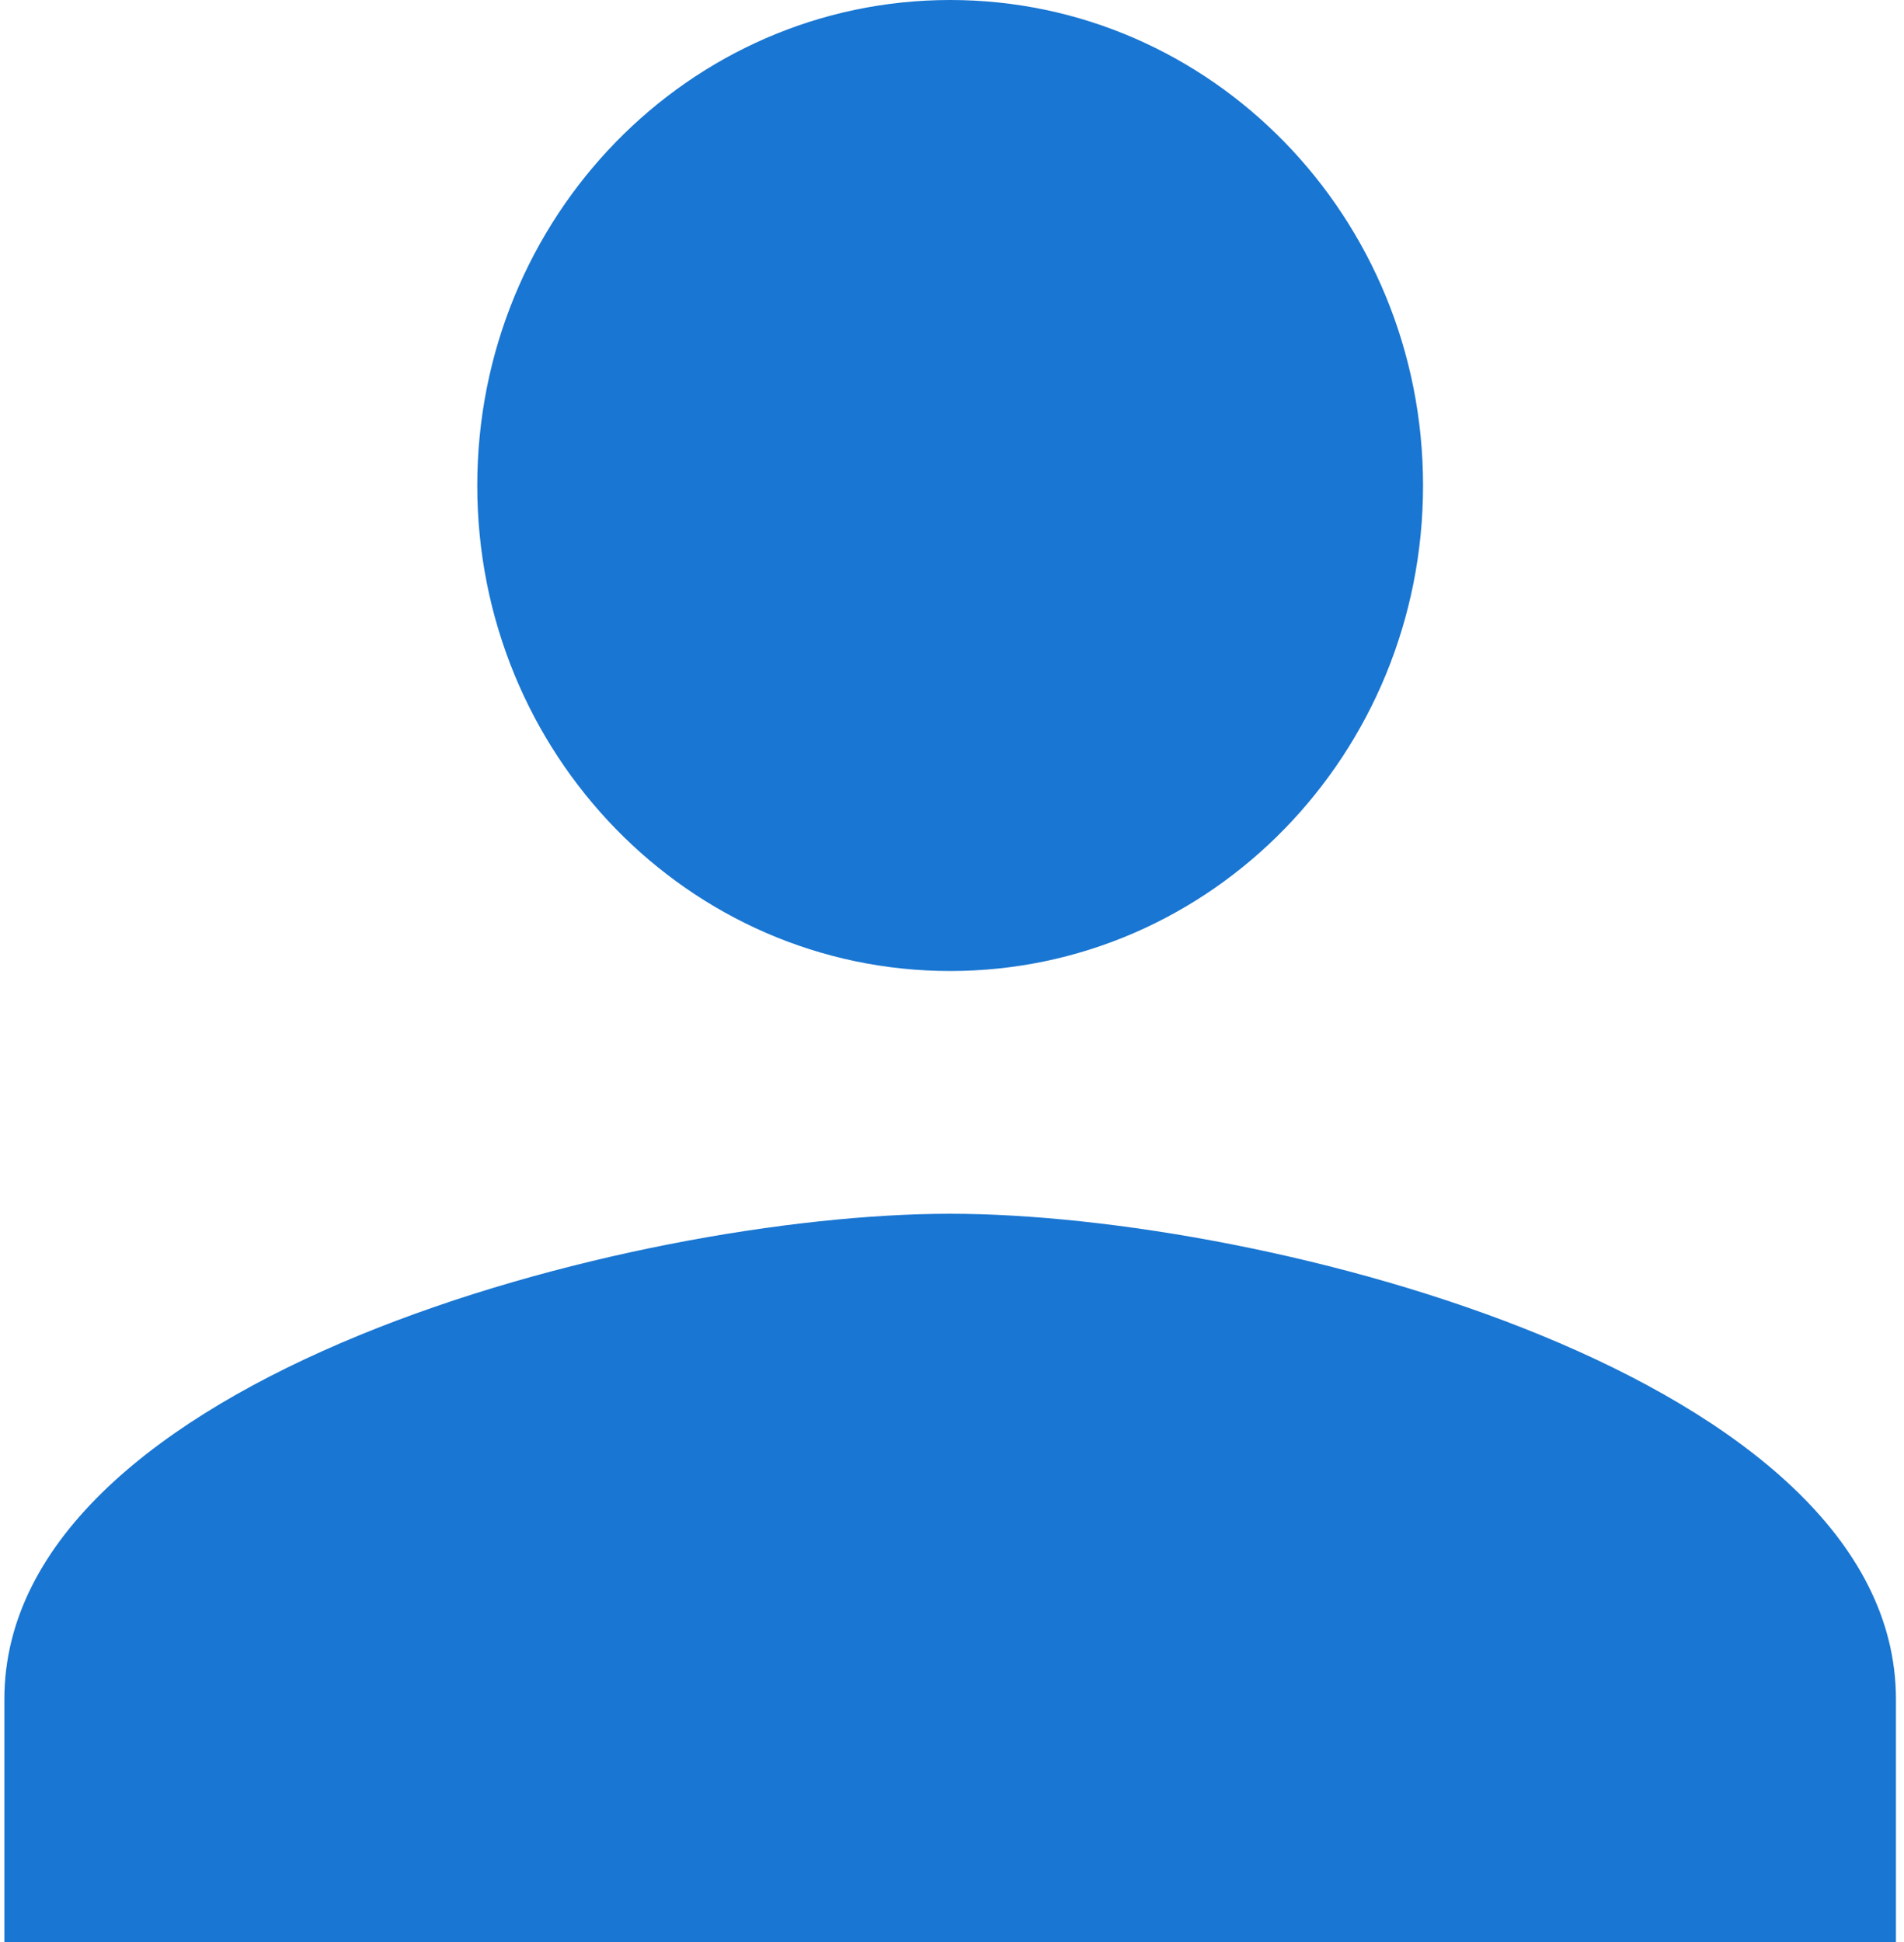 <svg width="51" height="52" viewBox="0 0 51 52" fill="none" xmlns="http://www.w3.org/2000/svg">
<path d="M25.451 26C32.449 26 38.117 20.183 38.117 13C38.117 5.817 32.449 0 25.451 0C18.452 0 12.784 5.817 12.784 13C12.784 20.183 18.452 26 25.451 26ZM25.451 32.5C16.996 32.5 0.117 36.855 0.117 45.5V52H50.784V45.5C50.784 36.855 33.906 32.5 25.451 32.5Z" fill="#1976D2"/>
</svg>

